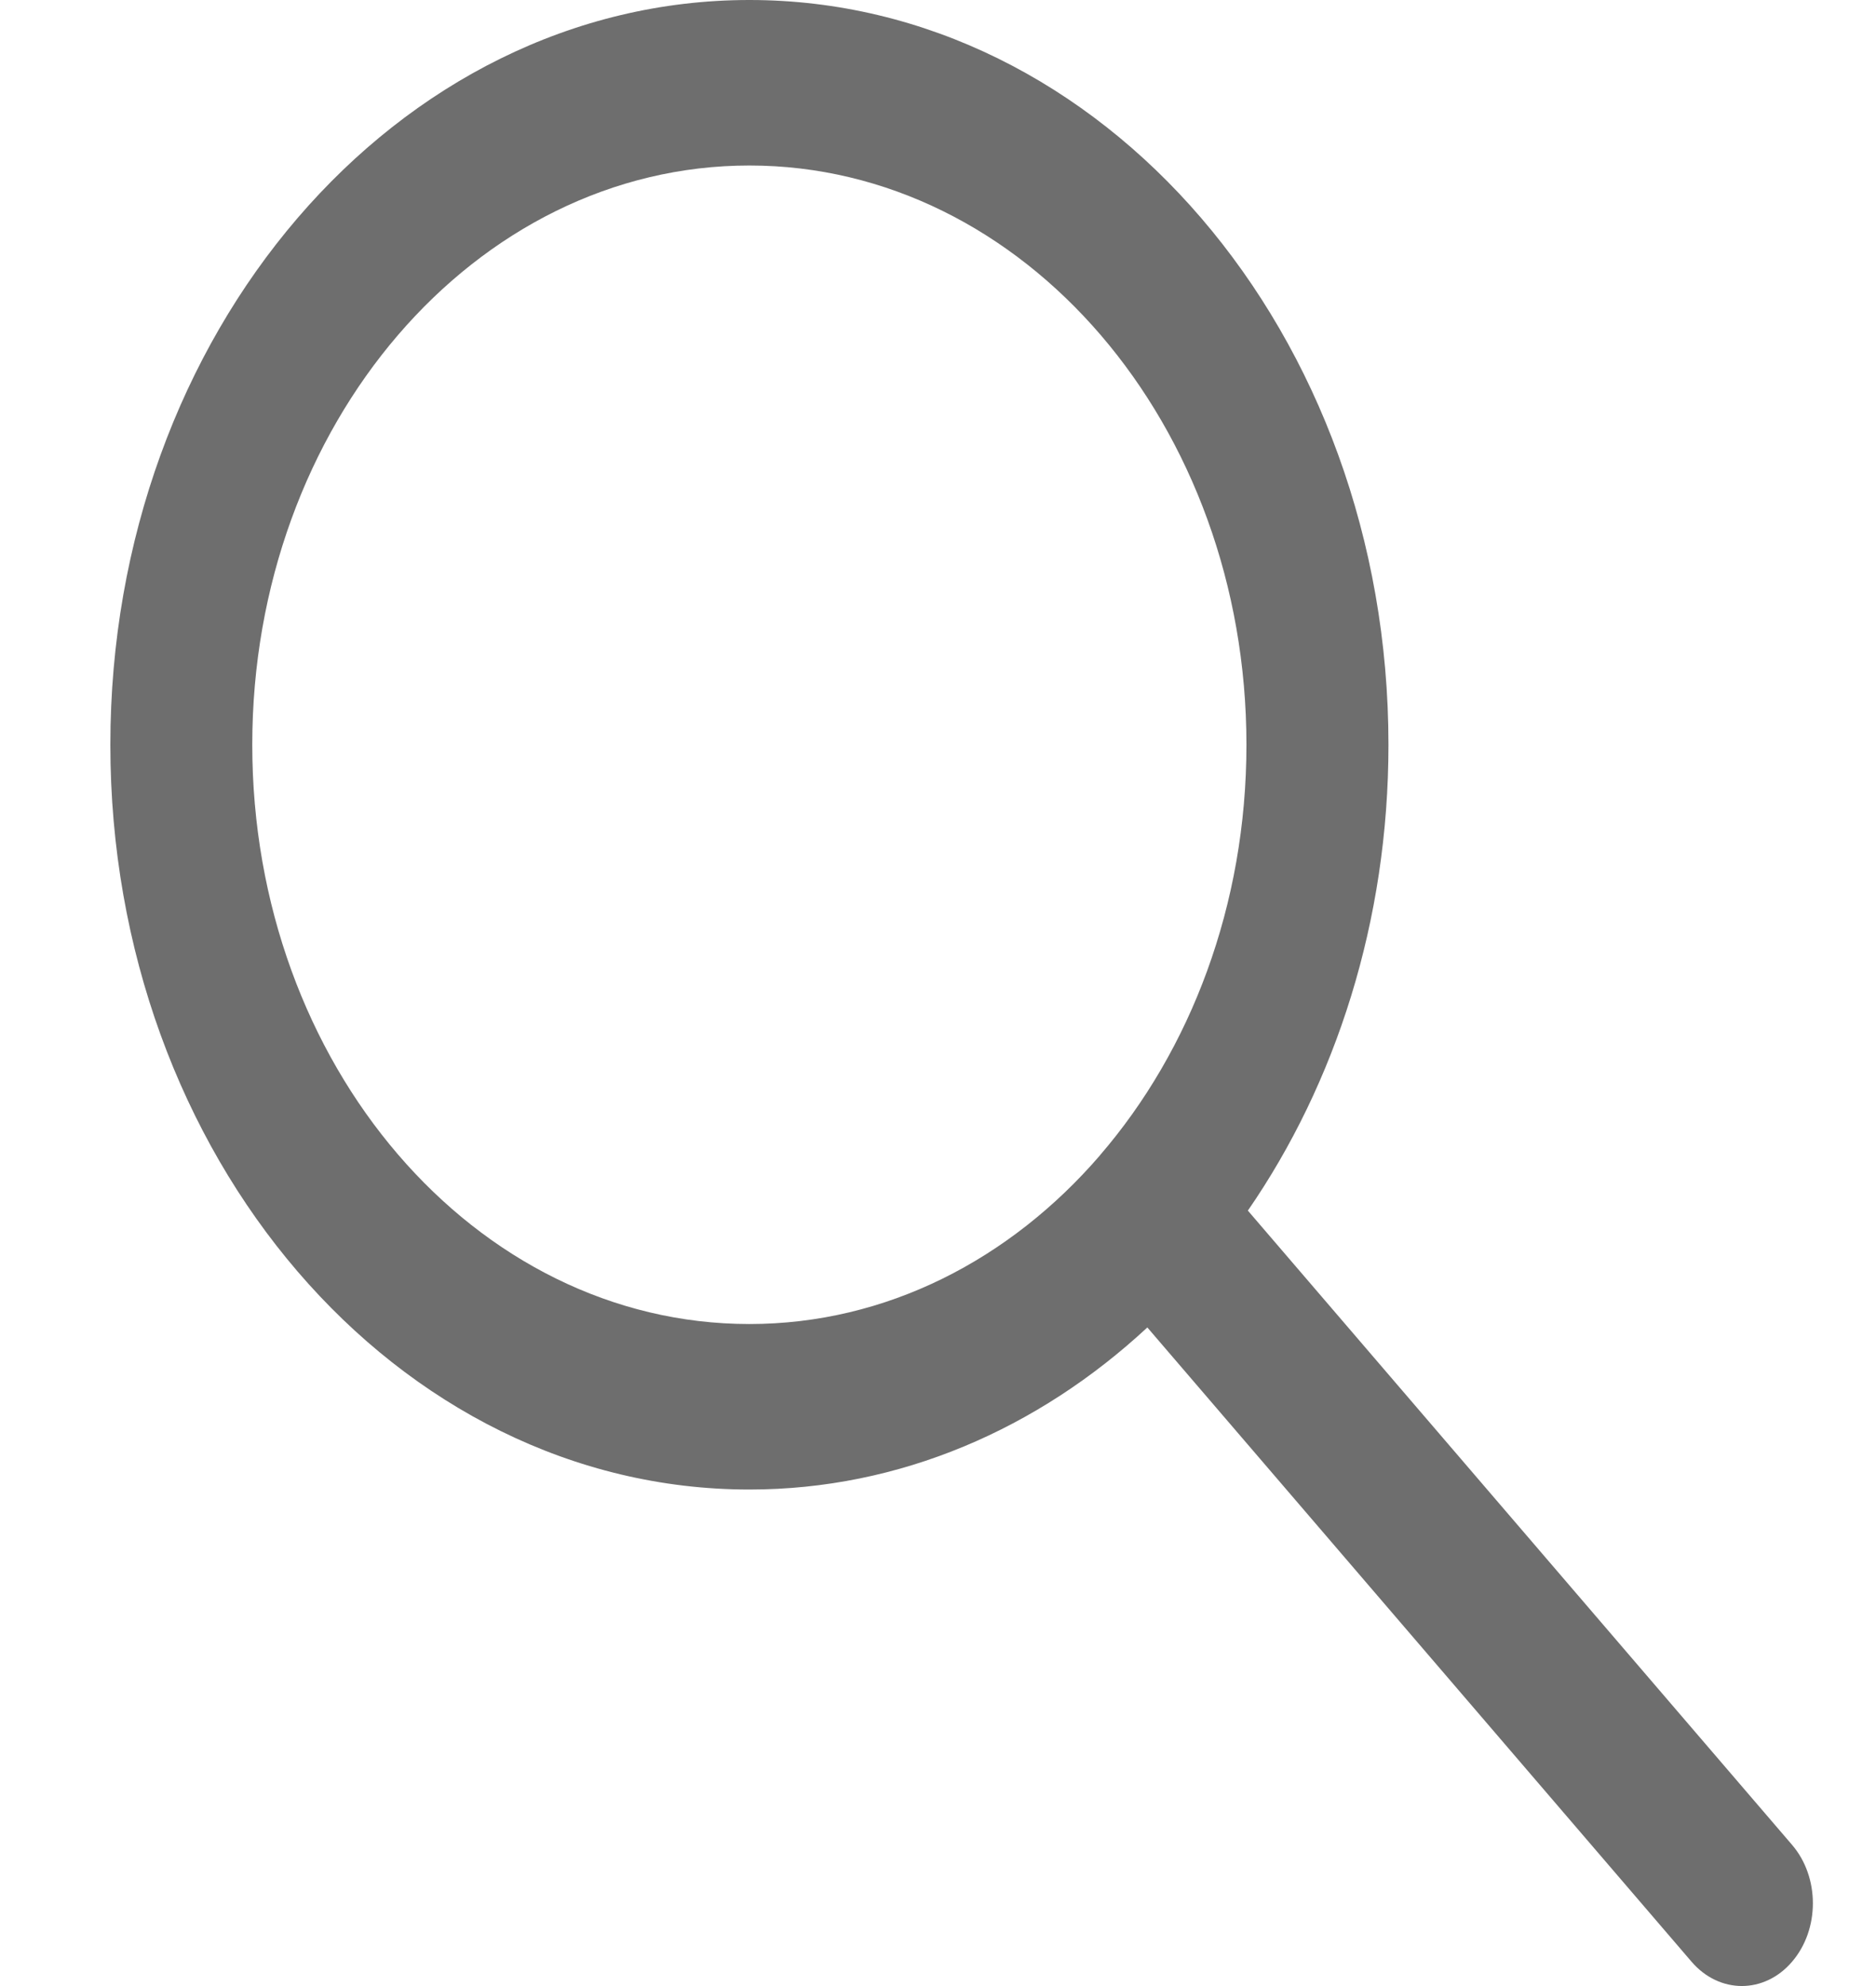 <svg width="17" height="18" viewBox="0 0 17 18" fill="none" xmlns="http://www.w3.org/2000/svg">
<g clip-path="url(#clip0)">
<path d="M16.239 16.72L11.308 10.972C12.105 9.816 12.582 8.348 12.582 6.75C12.582 3.022 9.989 0 6.791 0C3.592 0 1 3.022 1 6.75C1 10.478 3.592 13.5 6.791 13.5C8.154 13.5 9.407 12.95 10.397 12.031L15.329 17.78C15.581 18.073 15.988 18.073 16.239 17.78C16.491 17.487 16.491 17.013 16.239 16.72ZM2.286 6.75C2.286 3.851 4.303 1.5 6.791 1.5C9.278 1.5 11.295 3.851 11.295 6.75C11.295 8.204 10.788 9.52 9.968 10.47C9.968 10.47 9.968 10.471 9.968 10.471C9.968 10.471 9.968 10.471 9.968 10.471C9.153 11.416 8.031 12 6.791 12C4.303 12 2.286 9.649 2.286 6.75Z" fill="#6E6E6E"/>
</g>
<defs>
<clipPath id="clip0">
<rect width="15.443" height="18" fill="white" transform="translate(0.992)"/>
</clipPath>
</defs>
</svg>
